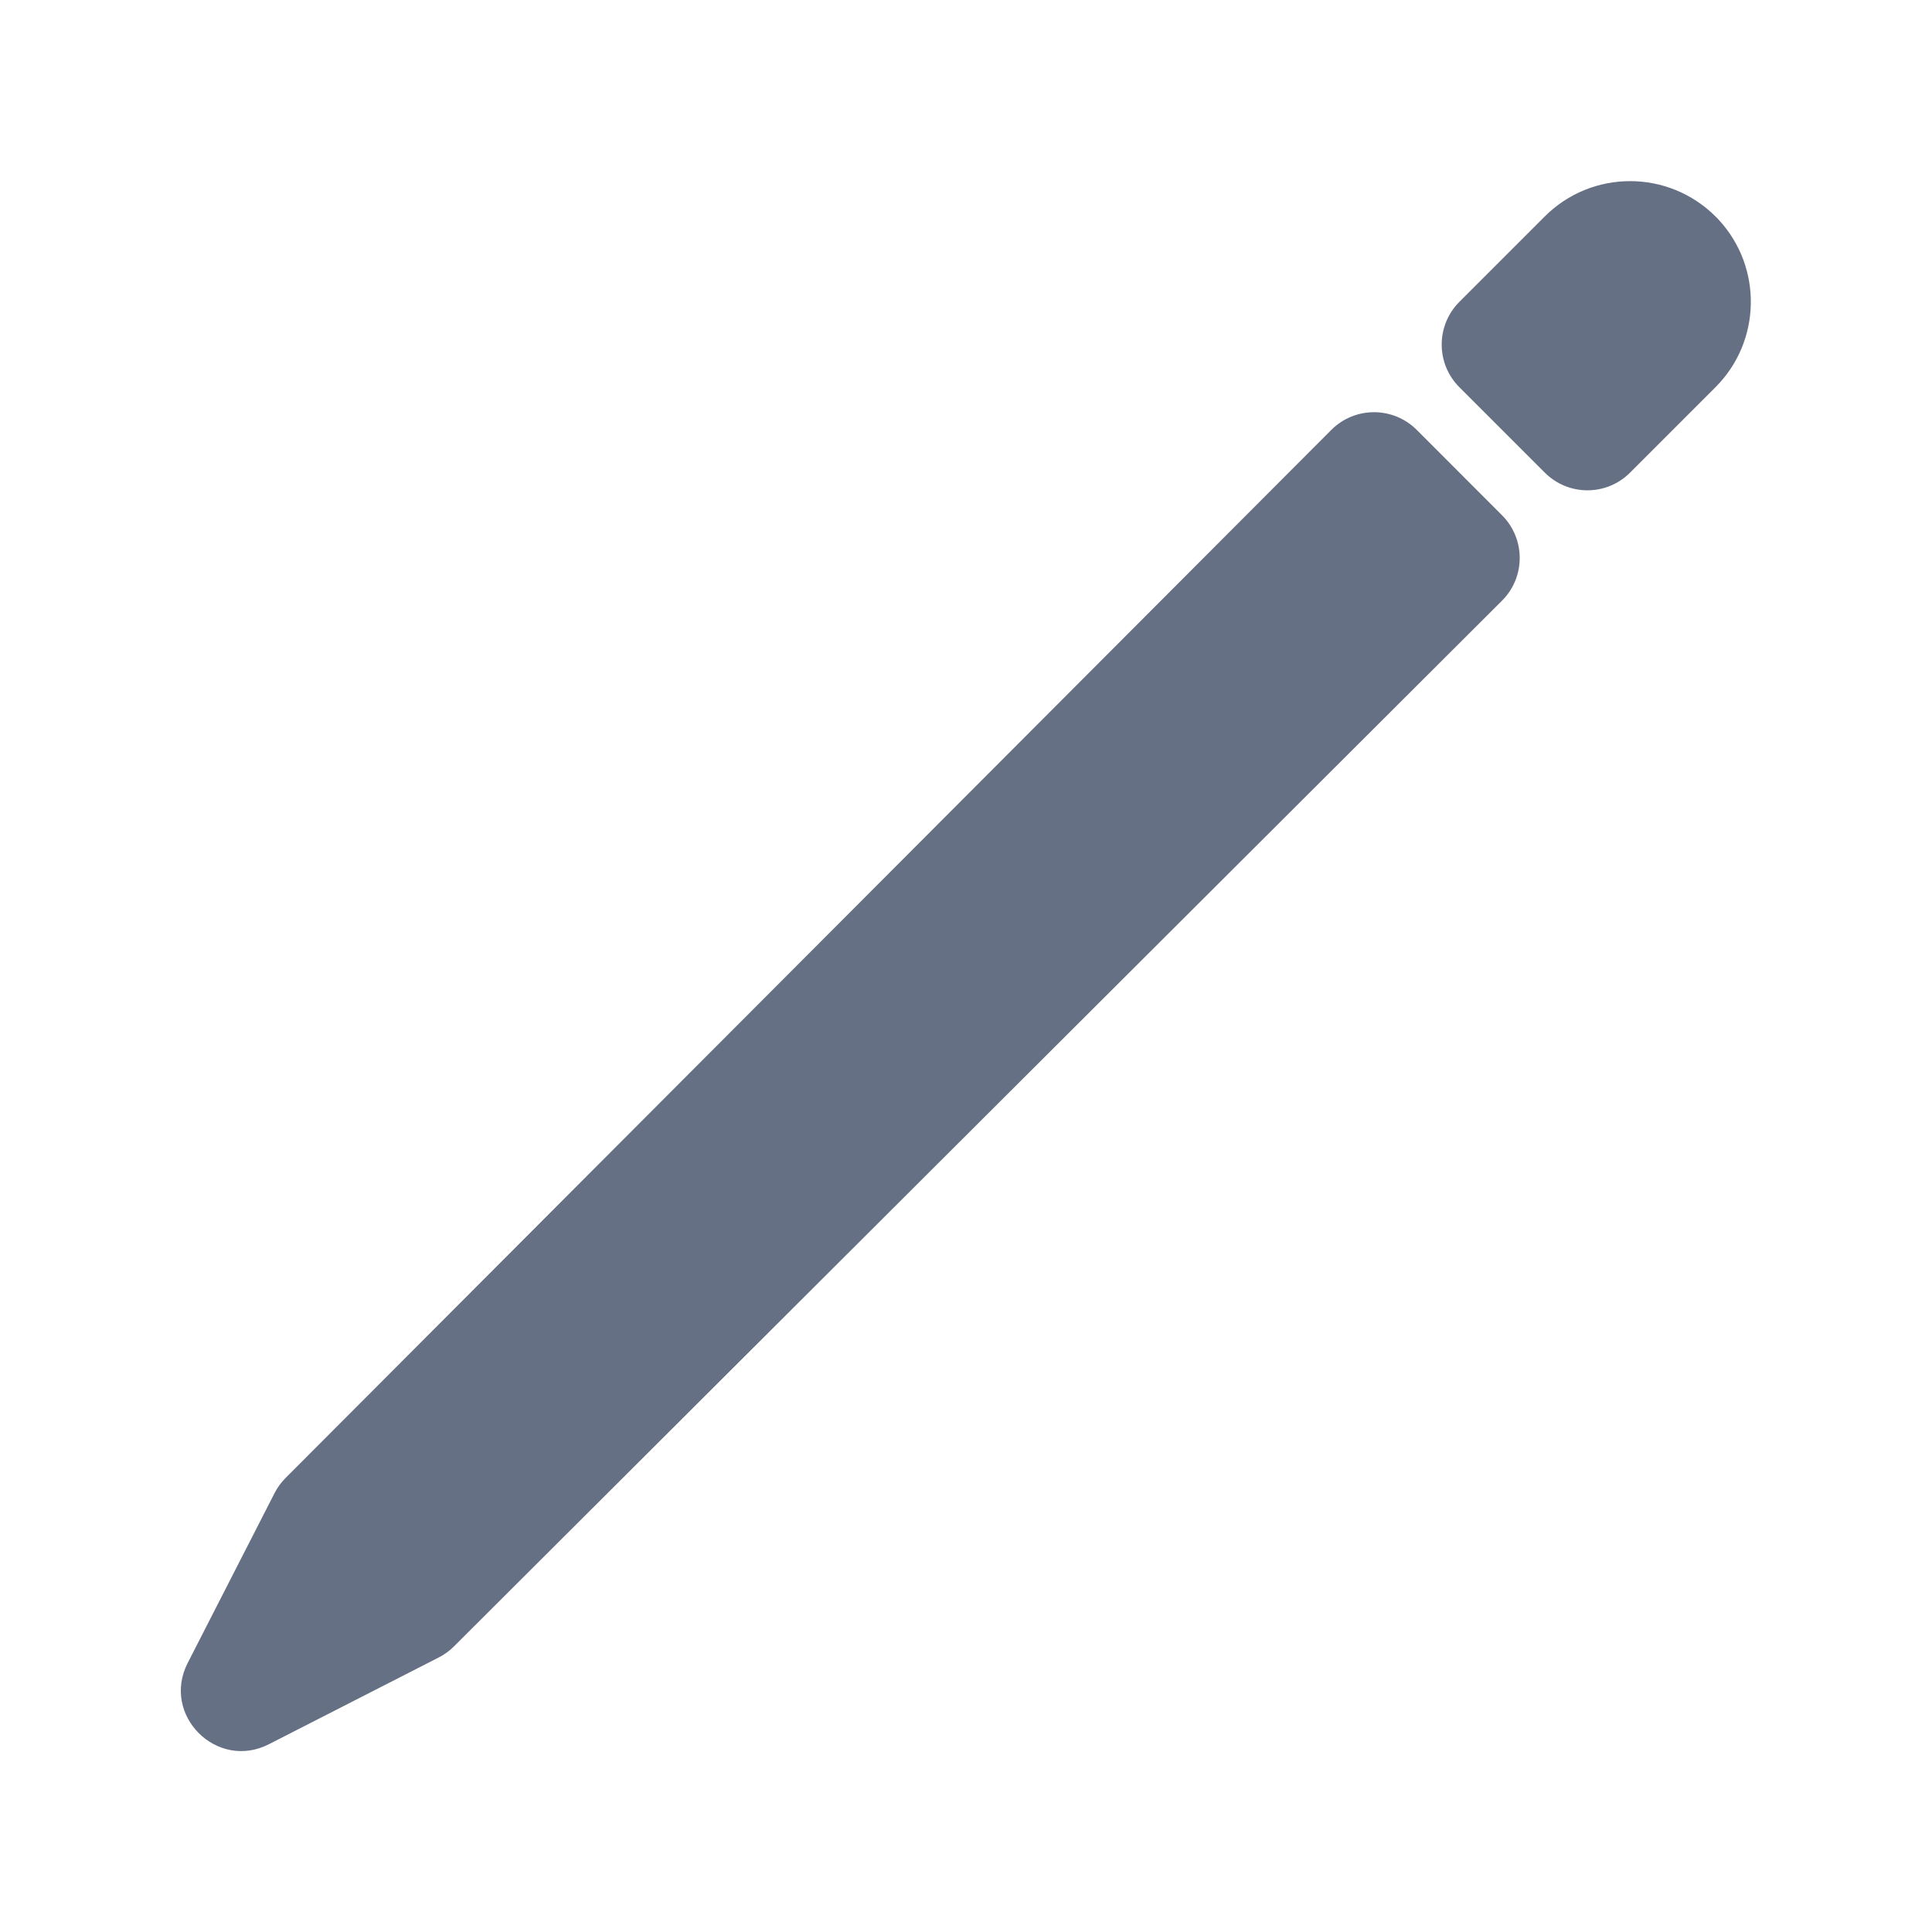 <svg width="20" height="20" viewBox="0 0 20 20" fill="none" xmlns="http://www.w3.org/2000/svg">
<path fill-rule="evenodd" clip-rule="evenodd" d="M15.107 3.125L15.991 2.241C16.479 1.753 17.27 1.753 17.759 2.241L17.774 2.256L17.793 2.276C18.247 2.767 18.234 3.533 17.759 4.008L16.875 4.892C16.631 5.137 16.235 5.137 15.991 4.892L15.107 4.008C14.863 3.764 14.864 3.369 15.107 3.125ZM2.956 15.3L13.781 4.451C14.025 4.206 14.421 4.206 14.666 4.45L15.549 5.334C15.793 5.578 15.793 5.974 15.549 6.218L4.699 17.044C4.653 17.09 4.6 17.128 4.542 17.158L2.784 18.056C2.245 18.332 1.667 17.755 1.943 17.215L2.842 15.457C2.871 15.399 2.91 15.347 2.956 15.3Z" fill="#667085"/>
</svg>
